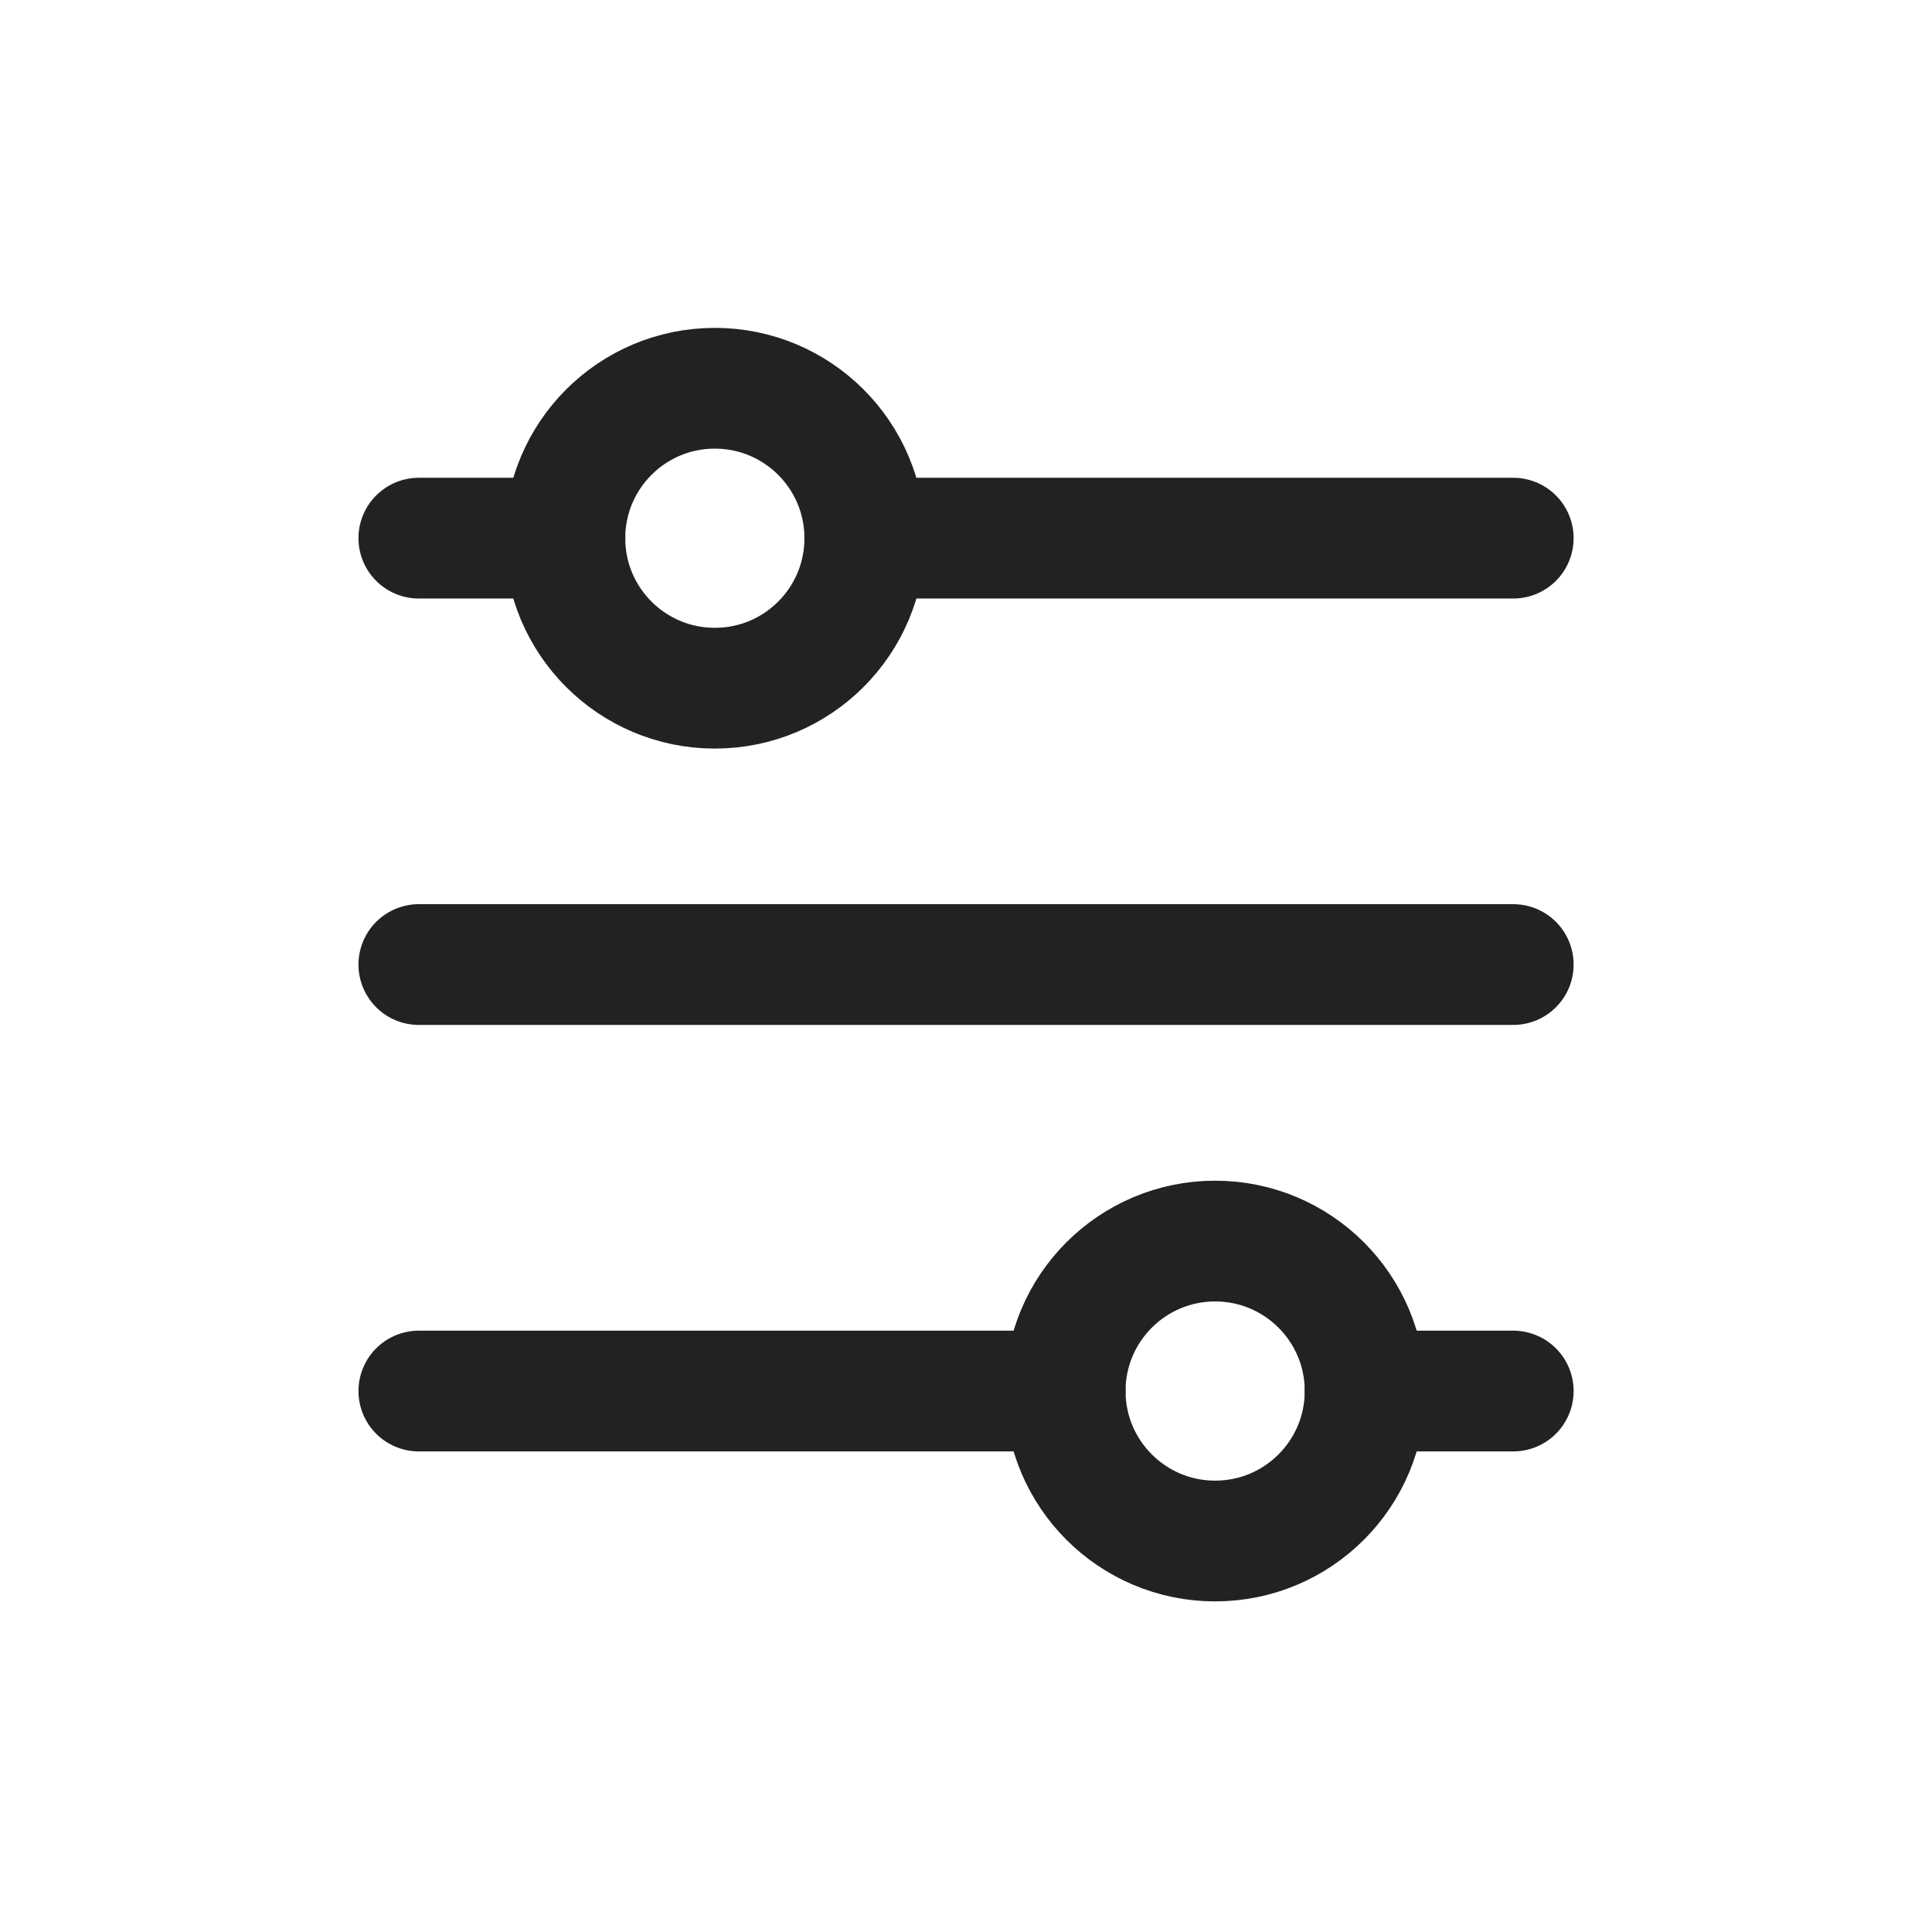 <!--
  - Designed and developed by Duckie Team 2023.
  -
  - Licensed under the MIT.
  - Please see full license: https://github.com/duckie-team/quack-quack-android/blob/main/LICENSE
  -->

<svg fill="none" height="24" viewBox="0 0 24 24" width="24" xmlns="http://www.w3.org/2000/svg">
  <path
    d="M8.88 8.549C9.909 8.549 10.743 7.715 10.743 6.686C10.743 5.657 9.909 4.823 8.88 4.823C7.851 4.823 7.017 5.657 7.017 6.686C7.017 7.715 7.851 8.549 8.88 8.549Z"
    stroke="#222222" stroke-linecap="round" stroke-linejoin="round" stroke-width="1.5" />
  <path
    d="M15.095 19.143C16.124 19.143 16.958 18.309 16.958 17.28C16.958 16.251 16.124 15.417 15.095 15.417C14.066 15.417 13.232 16.251 13.232 17.28C13.232 18.309 14.066 19.143 15.095 19.143Z"
    stroke="#222222" stroke-linecap="round" stroke-linejoin="round" stroke-width="1.5" />
  <path d="M10.742 6.685H18.798" stroke="#222222" stroke-linecap="round" stroke-linejoin="round" stroke-width="1.5" />
  <path d="M5.203 6.685H7.018" stroke="#222222" stroke-linecap="round" stroke-linejoin="round" stroke-width="1.5" />
  <path d="M5.203 11.982H18.798" stroke="#222222" stroke-linecap="round" stroke-linejoin="round"
    stroke-width="1.5" />
  <path d="M16.957 17.28H18.798" stroke="#222222" stroke-linecap="round" stroke-linejoin="round" stroke-width="1.5" />
  <path d="M5.203 17.28H13.232" stroke="#222222" stroke-linecap="round" stroke-linejoin="round" stroke-width="1.5" />
</svg>
